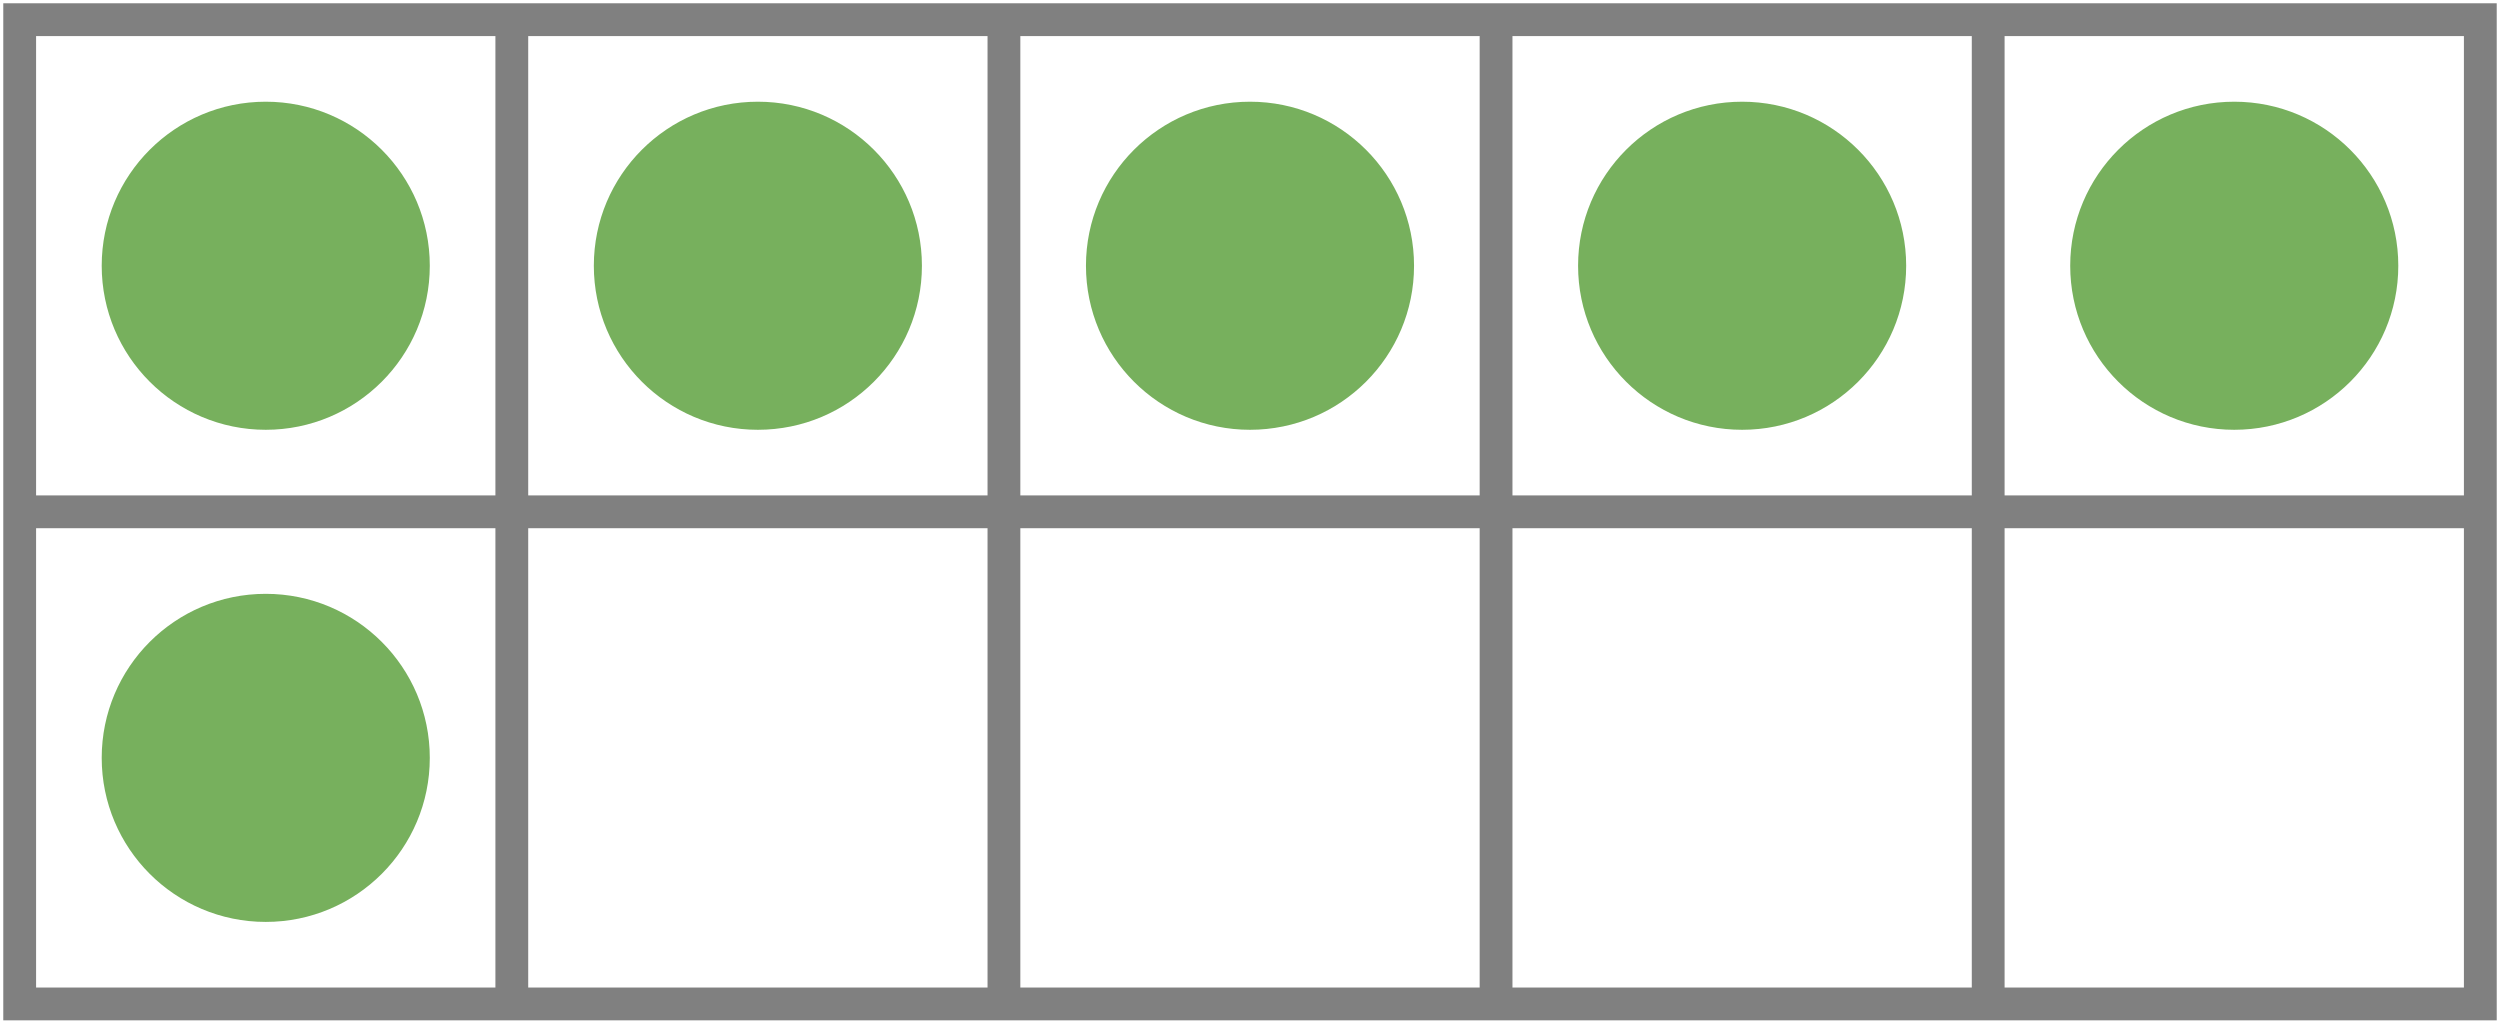 <svg xmlns="http://www.w3.org/2000/svg" version="1.1" width="152.4" height="62.4" viewBox="0 0 152.4 62.4"><defs/><path fill="none" stroke="#808080" d="M 1.2,61.2 L 151.2,61.2 L 151.2,1.2 L 1.2,1.2 Z" style="stroke-width: 2px" stroke-width="2"/><path fill="none" stroke="#808080" d="M 1.2,31.2 L 151.2,31.2" style="stroke-width: 2px" stroke-width="2"/><path fill="none" stroke="#808080" d="M 31.2,61.2 L 31.2,1.2" style="stroke-width: 2px" stroke-width="2"/><path fill="none" stroke="#808080" d="M 61.2,61.2 L 61.2,1.2" style="stroke-width: 2px" stroke-width="2"/><path fill="none" stroke="#808080" d="M 91.2,61.2 L 91.2,1.2" style="stroke-width: 2px" stroke-width="2"/><path fill="none" stroke="#808080" d="M 121.2,61.2 L 121.2,1.2" style="stroke-width: 2px" stroke-width="2"/><ellipse cx="16.2" cy="16.2" rx="9" ry="9" fill="#77b05d" stroke="#77b05d" style="stroke-width: 2px;stroke-opacity: 1;fill-opacity: 1" stroke-width="2" stroke-opacity="1" stroke-dasharray="0" fill-opacity="1"/><ellipse cx="46.2" cy="16.2" rx="9" ry="9" fill="#77b05d" stroke="#77b05d" style="stroke-width: 2px;stroke-opacity: 1;fill-opacity: 1" stroke-width="2" stroke-opacity="1" stroke-dasharray="0" fill-opacity="1"/><ellipse cx="76.2" cy="16.2" rx="9" ry="9" fill="#77b05d" stroke="#77b05d" style="stroke-width: 2px;stroke-opacity: 1;fill-opacity: 1" stroke-width="2" stroke-opacity="1" stroke-dasharray="0" fill-opacity="1"/><ellipse cx="106.2" cy="16.2" rx="9" ry="9" fill="#77b05d" stroke="#77b05d" style="stroke-width: 2px;stroke-opacity: 1;fill-opacity: 1" stroke-width="2" stroke-opacity="1" stroke-dasharray="0" fill-opacity="1"/><ellipse cx="136.2" cy="16.2" rx="9" ry="9" fill="#77b05d" stroke="#77b05d" style="stroke-width: 2px;stroke-opacity: 1;fill-opacity: 1" stroke-width="2" stroke-opacity="1" stroke-dasharray="0" fill-opacity="1"/><ellipse cx="16.2" cy="46.2" rx="9" ry="9" fill="#77b05d" stroke="#77b05d" style="stroke-width: 2px;stroke-opacity: 1;fill-opacity: 1" stroke-width="2" stroke-opacity="1" stroke-dasharray="0" fill-opacity="1"/><ellipse cx="46.2" cy="46.2" rx="9" ry="9" fill="none" stroke="none" style="stroke-width: 2px;stroke-opacity: 1;fill-opacity: 1" stroke-width="2" stroke-opacity="1" stroke-dasharray="0" fill-opacity="1"/><ellipse cx="76.2" cy="46.2" rx="9" ry="9" fill="none" stroke="none" style="stroke-width: 2px;stroke-opacity: 1;fill-opacity: 1" stroke-width="2" stroke-opacity="1" stroke-dasharray="0" fill-opacity="1"/><ellipse cx="106.2" cy="46.2" rx="9" ry="9" fill="none" stroke="none" style="stroke-width: 2px;stroke-opacity: 1;fill-opacity: 1" stroke-width="2" stroke-opacity="1" stroke-dasharray="0" fill-opacity="1"/><ellipse cx="136.2" cy="46.2" rx="9" ry="9" fill="none" stroke="none" style="stroke-width: 2px;stroke-opacity: 1;fill-opacity: 1" stroke-width="2" stroke-opacity="1" stroke-dasharray="0" fill-opacity="1"/></svg>